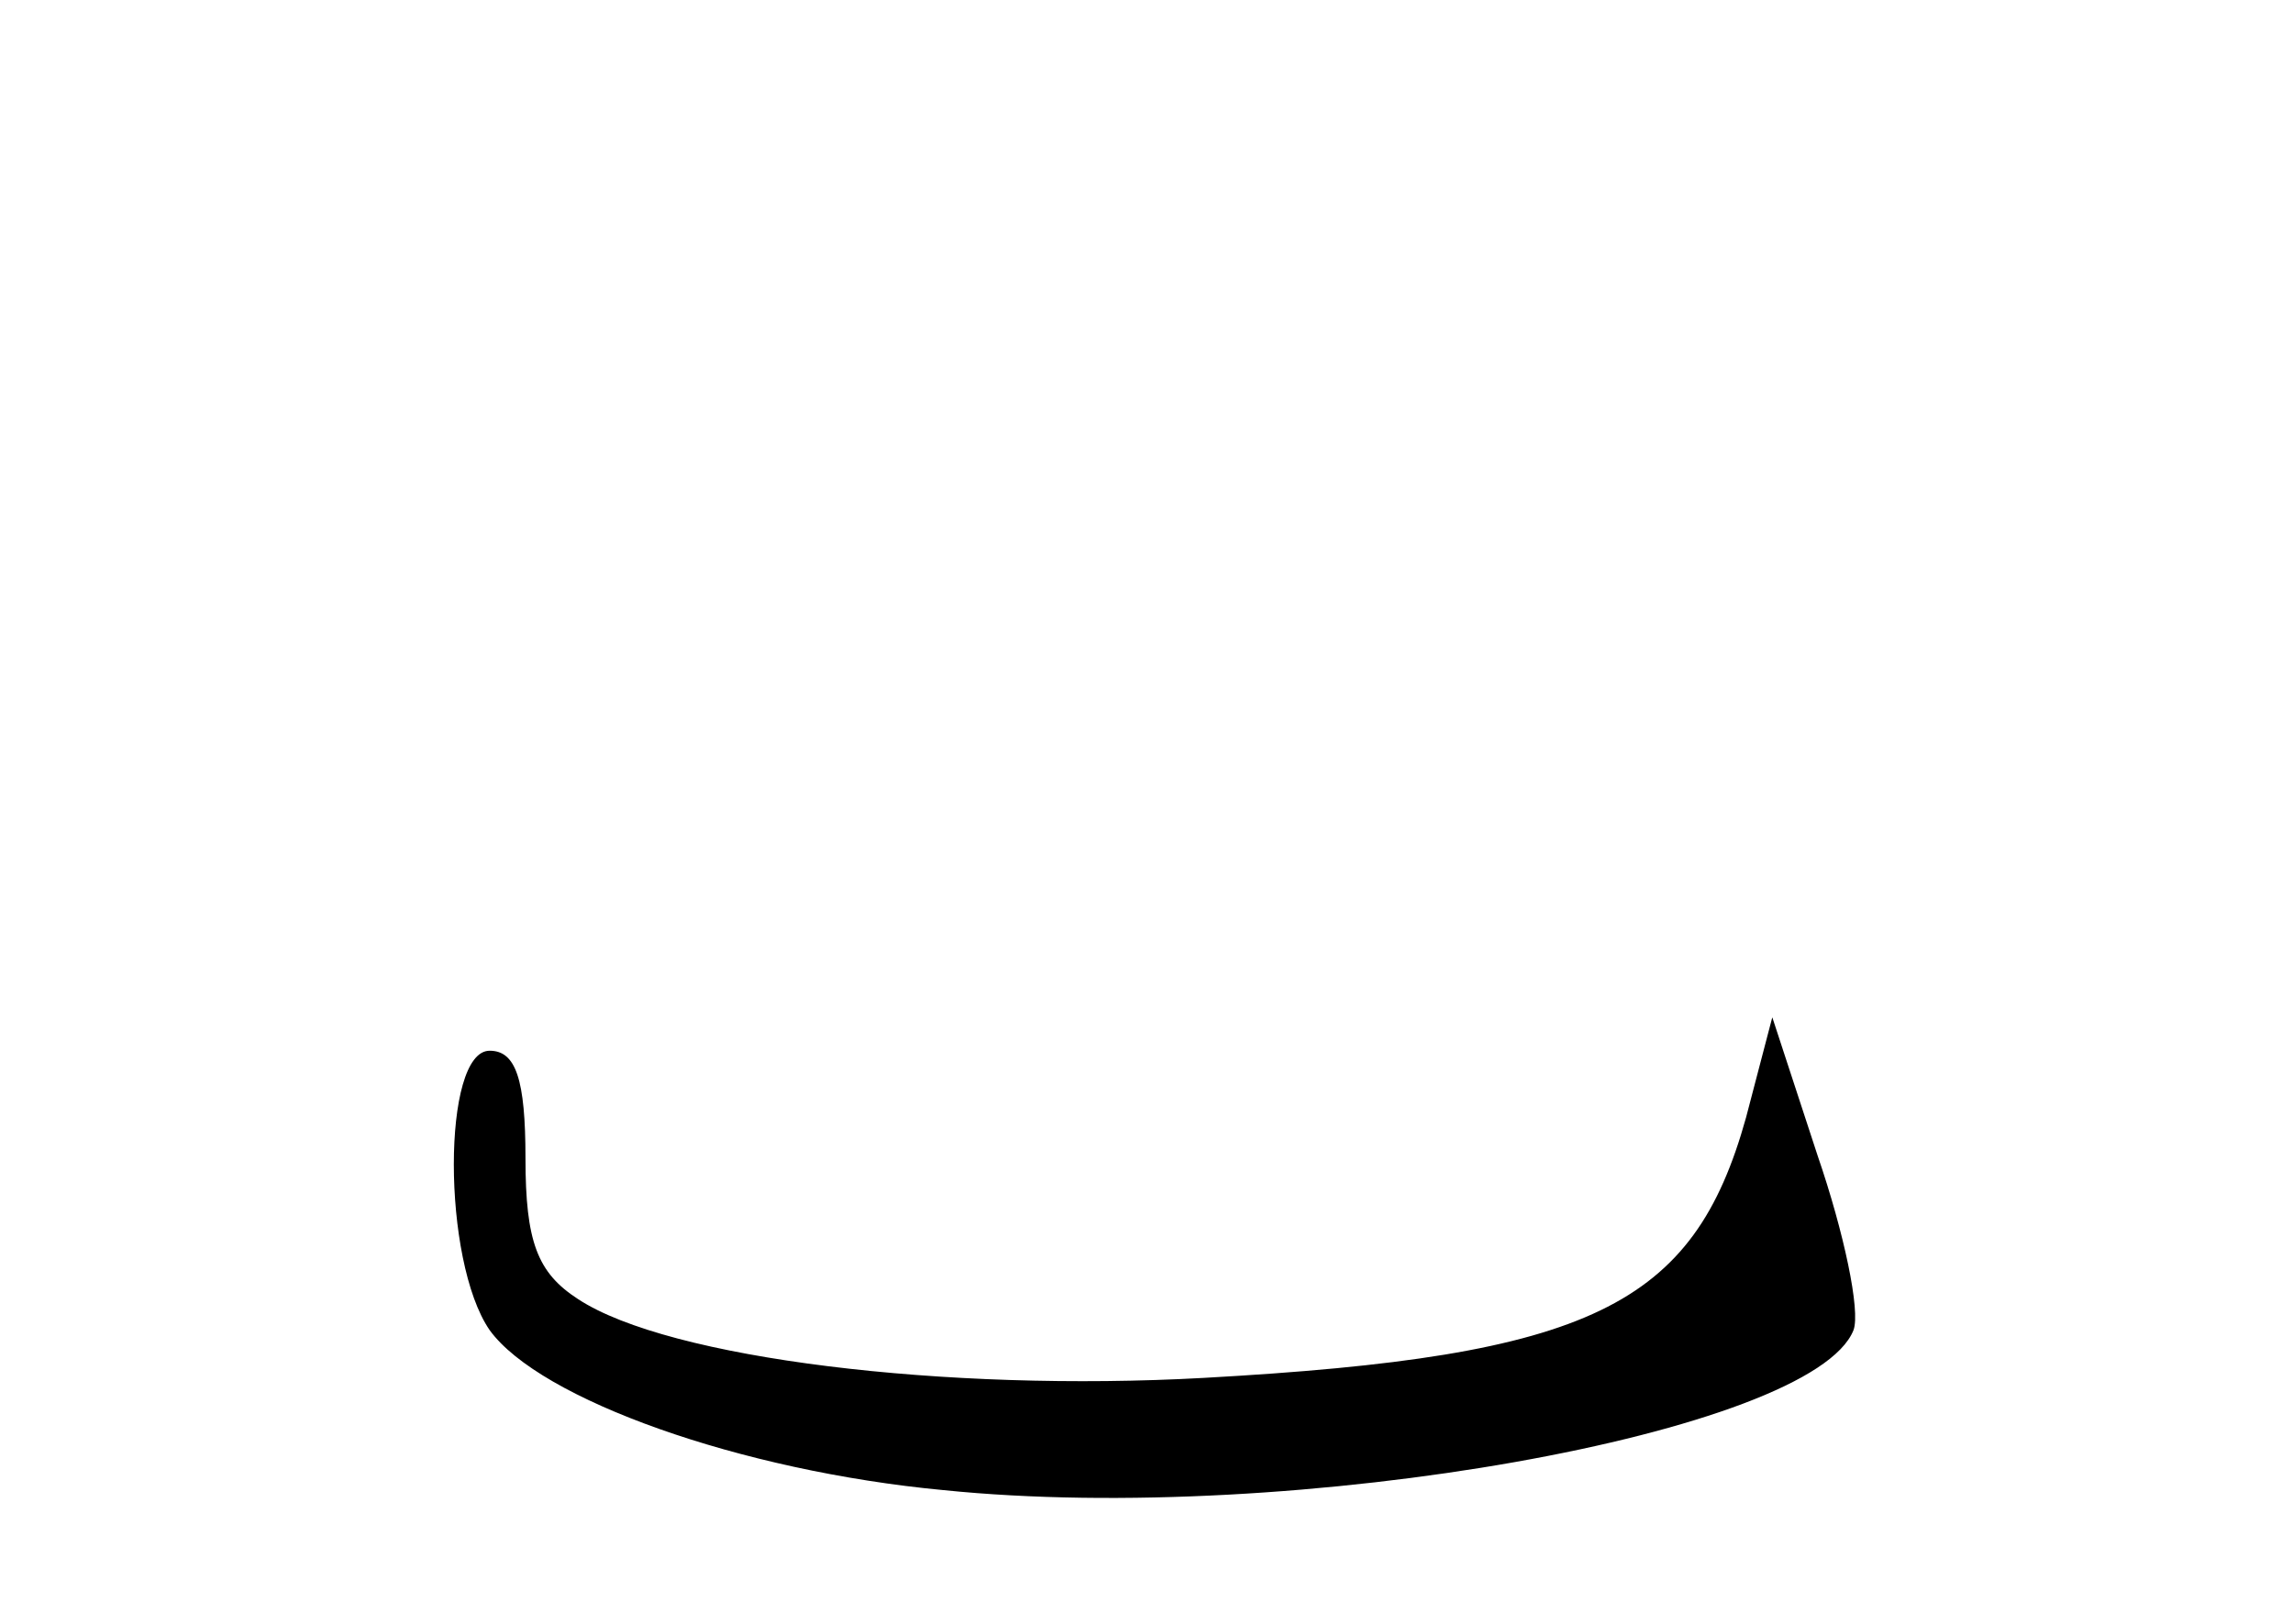 <?xml version="1.0" standalone="no"?>
<!DOCTYPE svg PUBLIC "-//W3C//DTD SVG 20010904//EN"
 "http://www.w3.org/TR/2001/REC-SVG-20010904/DTD/svg10.dtd">
<svg version="1.0" xmlns="http://www.w3.org/2000/svg"
 width="96pt" height="68pt" viewBox="0 0 96 68"
 preserveAspectRatio="xMidYMid meet">
<g transform="translate(0,68) scale(0.1,-0.1)"
fill="#000000" stroke="none">
<path d="M731 212 c-22 -79 -65 -100 -227 -109 -108 -6 -224 8 -262 33 -17 11
-22 24 -22 59 0 33 -4 45 -15 45 -20 0 -20 -88 0 -117 21 -29 105 -59 190 -67
147 -15 364 24 381 67 3 8 -4 41 -15 73 l-19 58 -11 -42z"/>
</g>
</svg>
